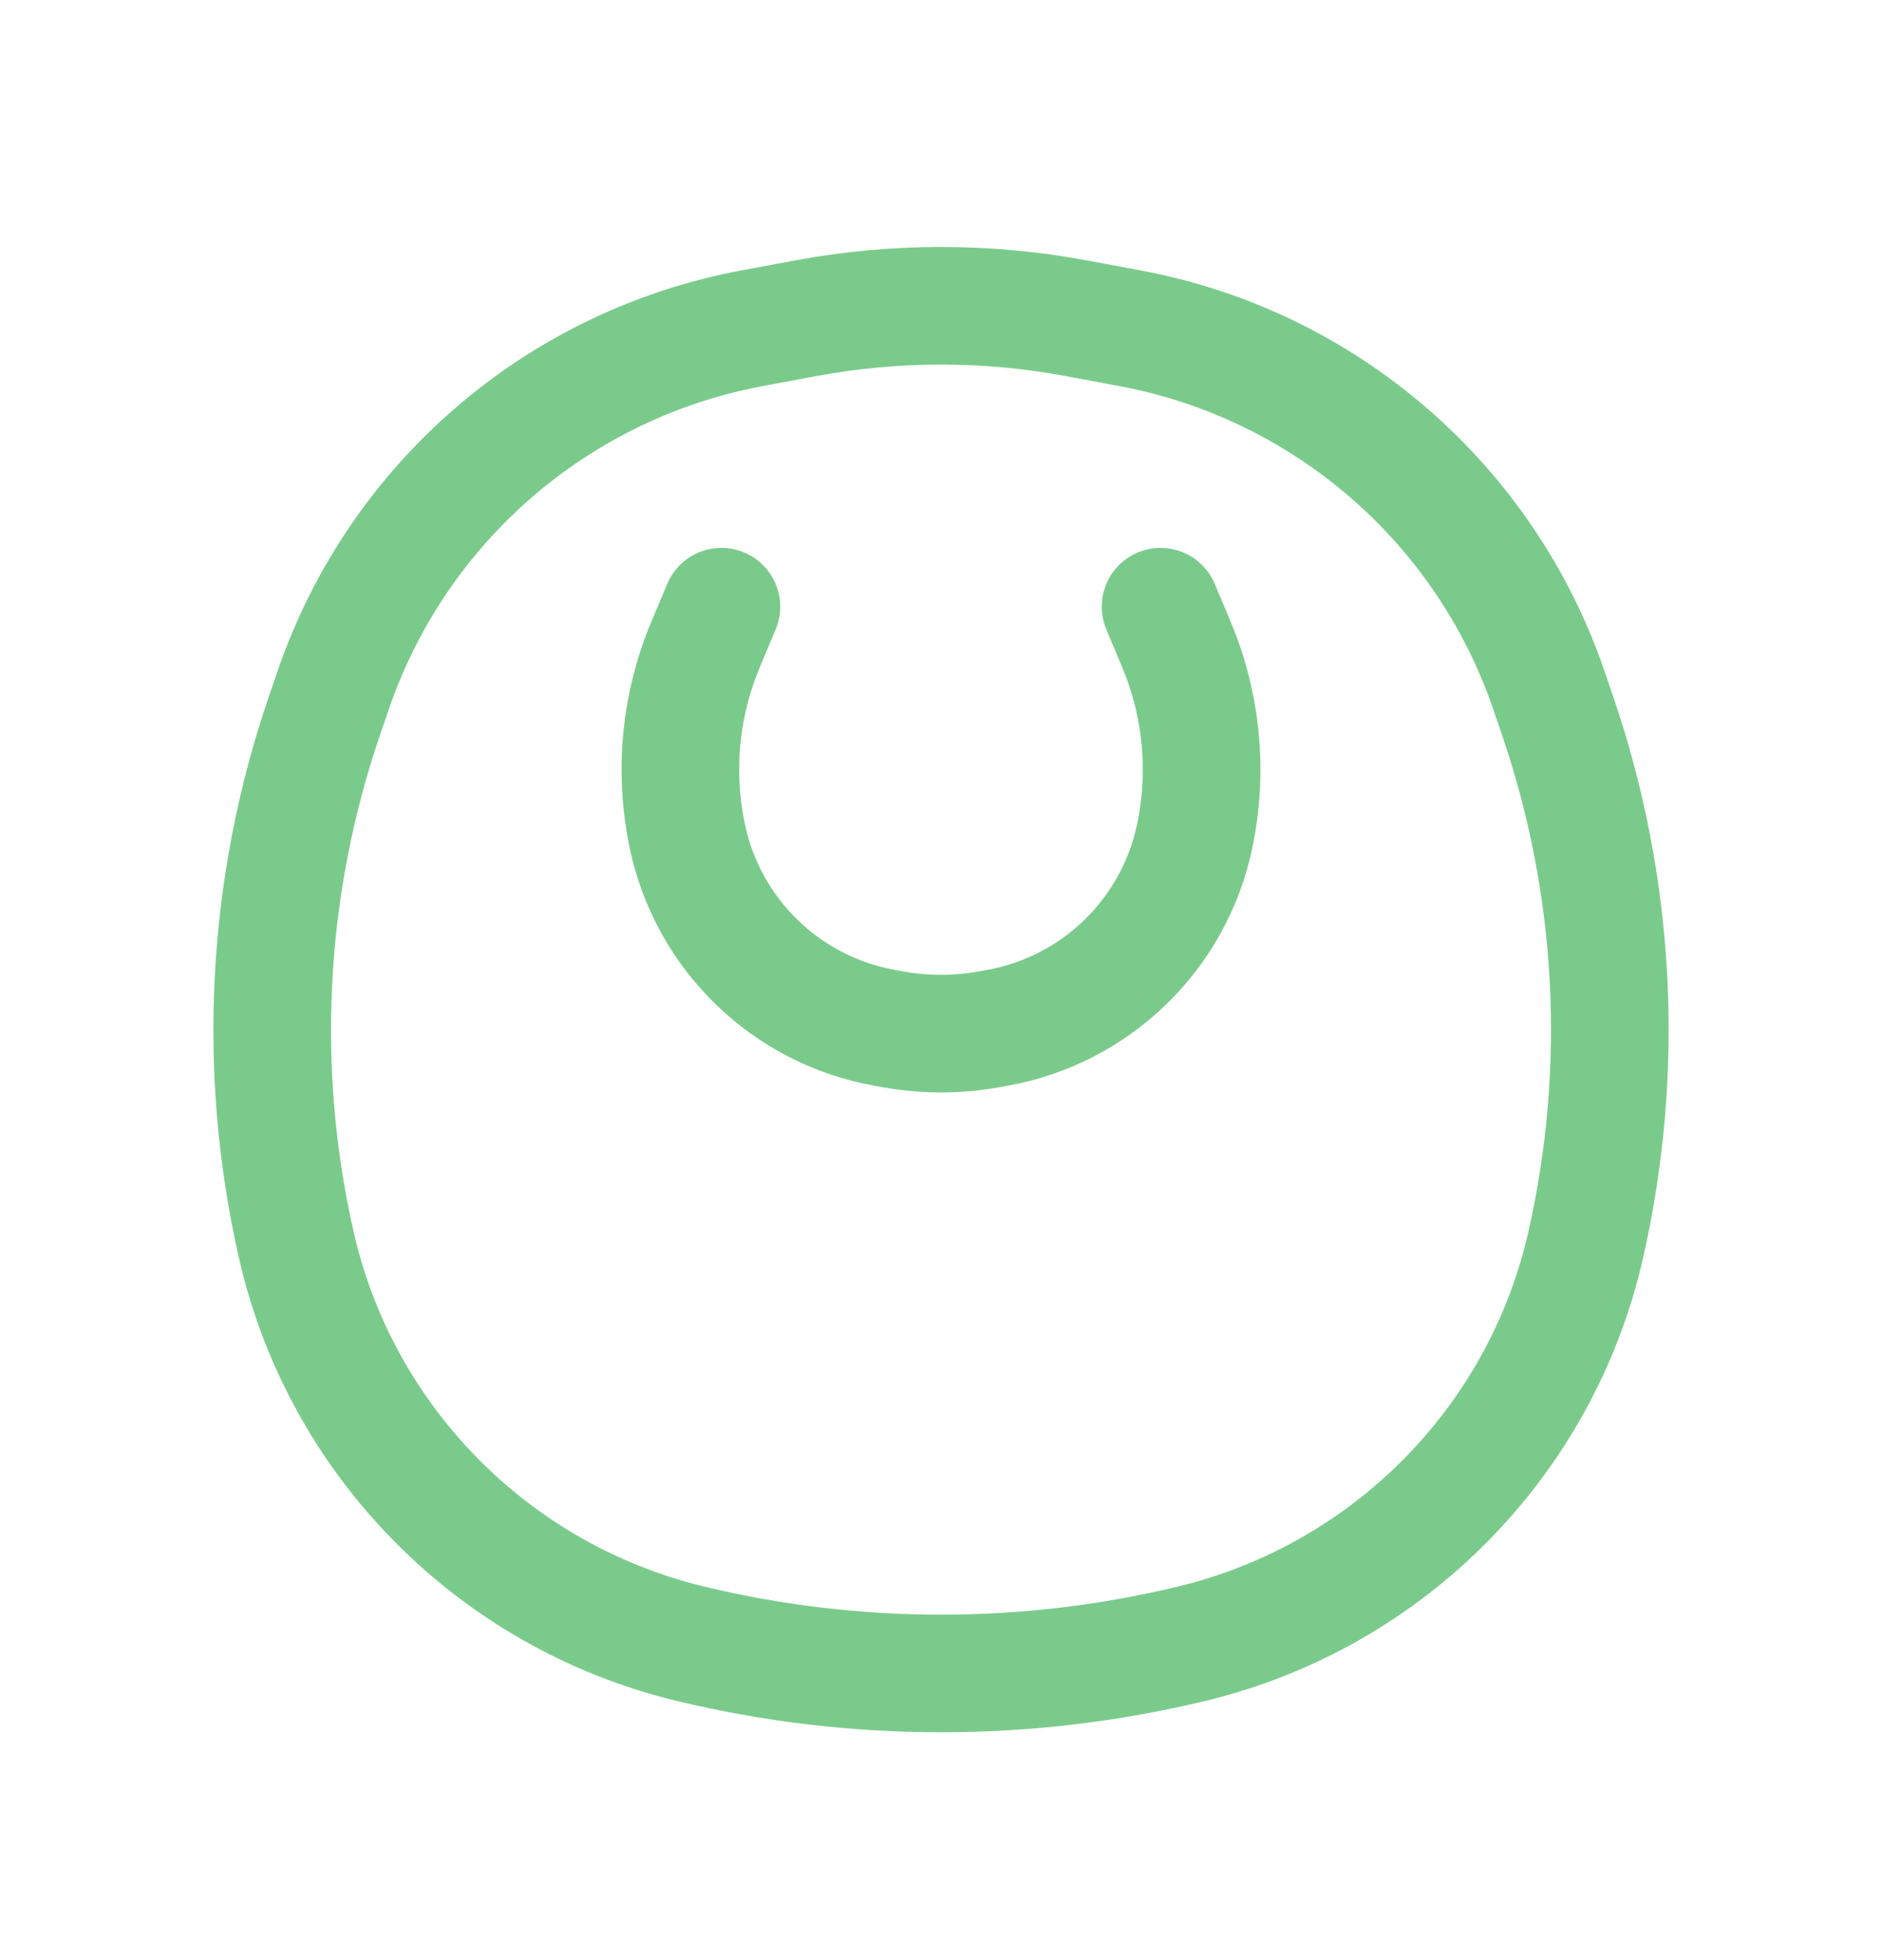 <svg width="24" height="25" viewBox="0 0 24 25" fill="none" xmlns="http://www.w3.org/2000/svg">
<path d="M9.2 7.738L8.999 8.217C8.674 8.99 8.592 9.844 8.765 10.665C9.028 11.918 10.025 12.885 11.285 13.11L11.396 13.13C11.795 13.201 12.204 13.201 12.604 13.13L12.715 13.11C13.975 12.885 14.972 11.918 15.235 10.665C15.408 9.844 15.326 8.99 15.001 8.217L14.8 7.738" stroke="#7ACB8B" stroke-width="1.5" stroke-linecap="round"/>
<path d="M20.221 15.881C19.651 18.388 17.702 20.358 15.203 20.963C13.102 21.471 10.898 21.471 8.798 20.963C6.299 20.358 4.35 18.388 3.779 15.881C3.27 13.641 3.394 11.303 4.137 9.129L4.248 8.806C5.066 6.414 7.109 4.648 9.594 4.186L10.275 4.059C11.415 3.847 12.585 3.847 13.726 4.059L14.406 4.186C16.891 4.648 18.935 6.414 19.753 8.806L19.863 9.129C20.607 11.303 20.73 13.641 20.221 15.881Z" stroke="#7ACB8B" stroke-width="1.5"/>
</svg>

